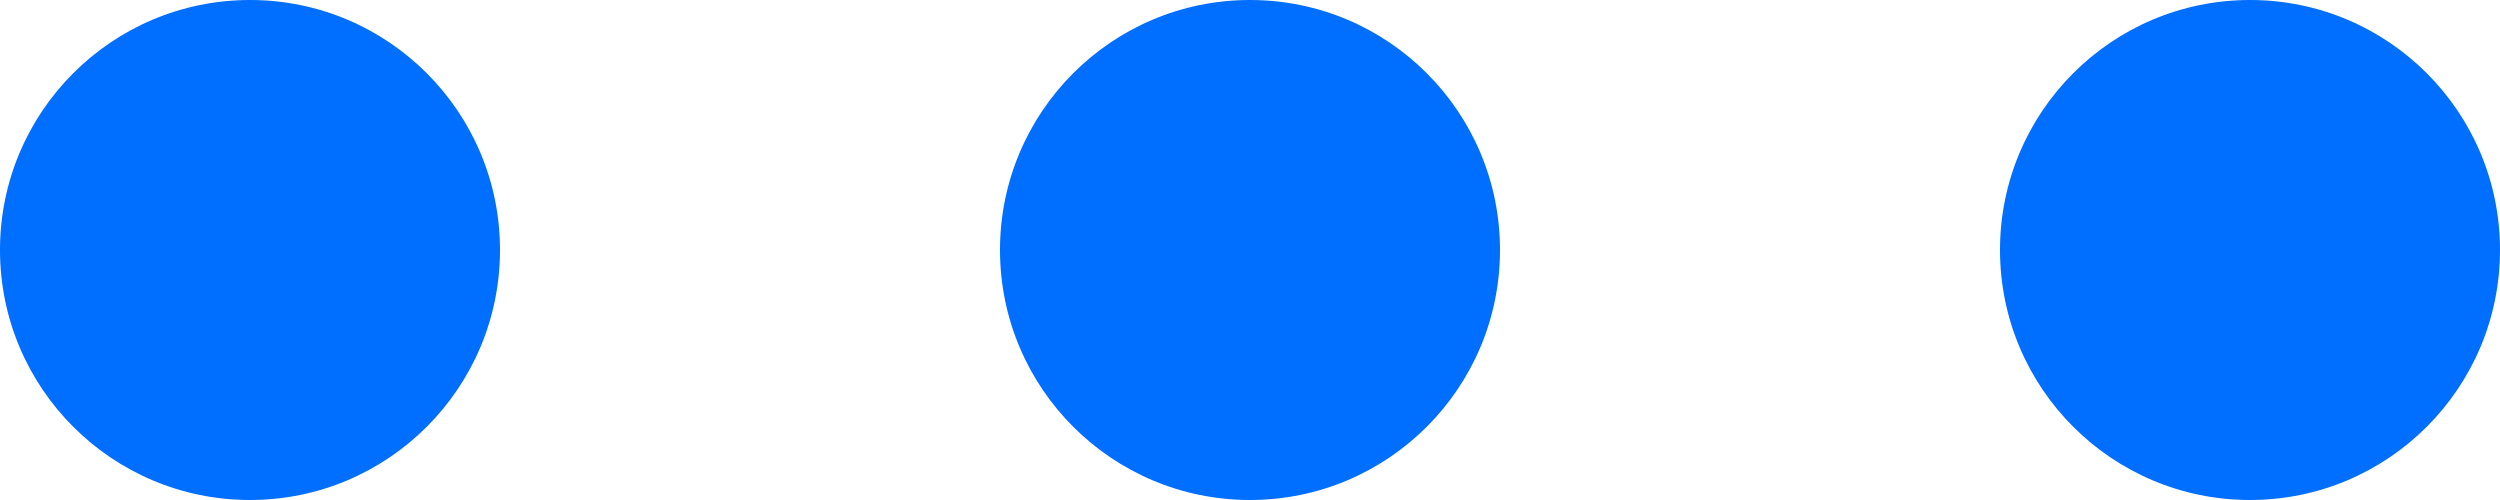 <?xml version="1.0" encoding="UTF-8"?>
<svg width="15px" height="3px" viewBox="0 0 15 3" version="1.1" xmlns="http://www.w3.org/2000/svg" xmlns:xlink="http://www.w3.org/1999/xlink">
    <!-- Generator: Sketch 49.3 (51167) - http://www.bohemiancoding.com/sketch -->
    <title>ic_more-active</title>
    <desc>Created with Sketch.</desc>
    <defs></defs>
    <g id="Page-1" stroke="none" stroke-width="1" fill="none" fill-rule="evenodd">
        <g id="ic_more-active" fill="#006EFF" fill-rule="nonzero">
            <circle id="Oval-2" cx="1.5" cy="1.5" r="1.5"></circle>
            <circle id="Oval-2" cx="7.5" cy="1.5" r="1.5"></circle>
            <circle id="Oval-2" cx="13.5" cy="1.5" r="1.5"></circle>
        </g>
    </g>
</svg>